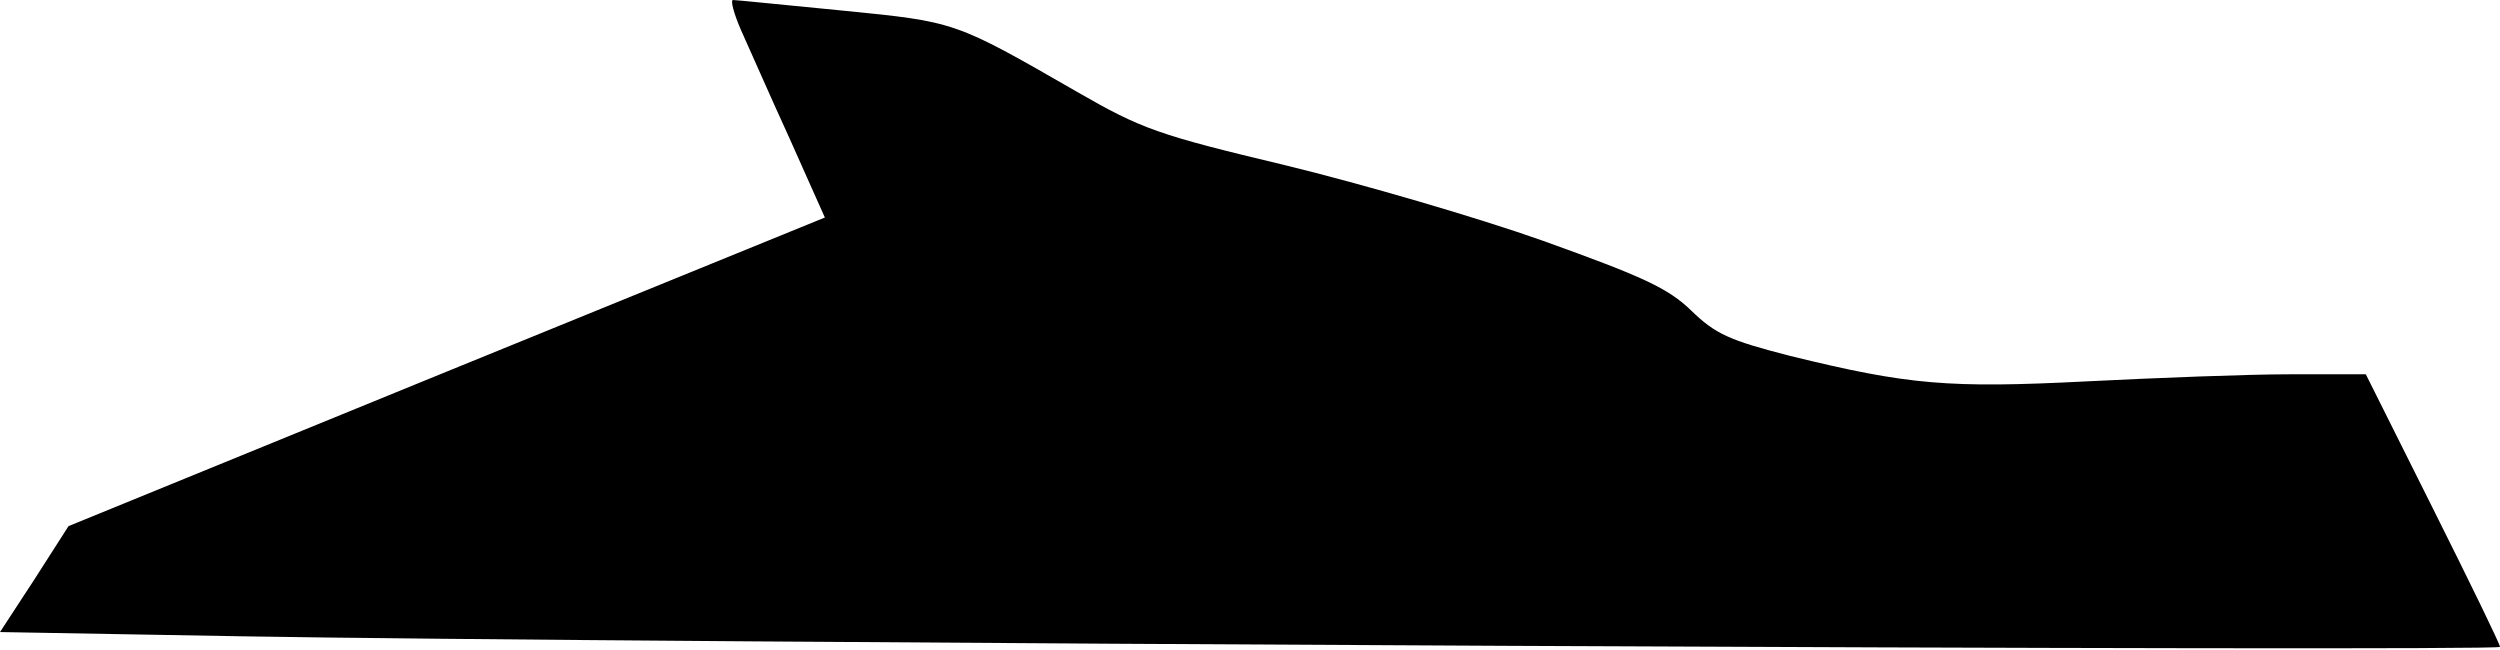 <?xml version="1.0" standalone="no"?>
<!DOCTYPE svg PUBLIC "-//W3C//DTD SVG 20010904//EN"
 "http://www.w3.org/TR/2001/REC-SVG-20010904/DTD/svg10.dtd">
<svg version="1.0" xmlns="http://www.w3.org/2000/svg"
 width="354pt" height="92pt" viewBox="0 0 354 92"
 preserveAspectRatio="xMidYMid meet">
<g transform="translate(0,92) scale(0.1,-0.1)"
fill="#000000" stroke="none">
<path fill="#000000" stroke="none" d="M1049 878 c11 -24 41 -93 69 -154 l50
-112 -535 -218 -536 -219 -48 -75 -49 -75 342 -6 c509 -9 3198 -22 3198 -15 0
4 -43 92 -95 196 l-95 190 -108 0 c-59 0 -188 -5 -287 -10 -196 -10 -253 -5
-420 36 -86 22 -106 31 -140 64 -33 32 -68 48 -210 99 -93 33 -258 81 -365
107 -180 43 -203 51 -295 104 -174 100 -171 99 -332 115 -82 8 -151 15 -155
15 -4 0 1 -19 11 -42z"/>
</g>
</svg>

